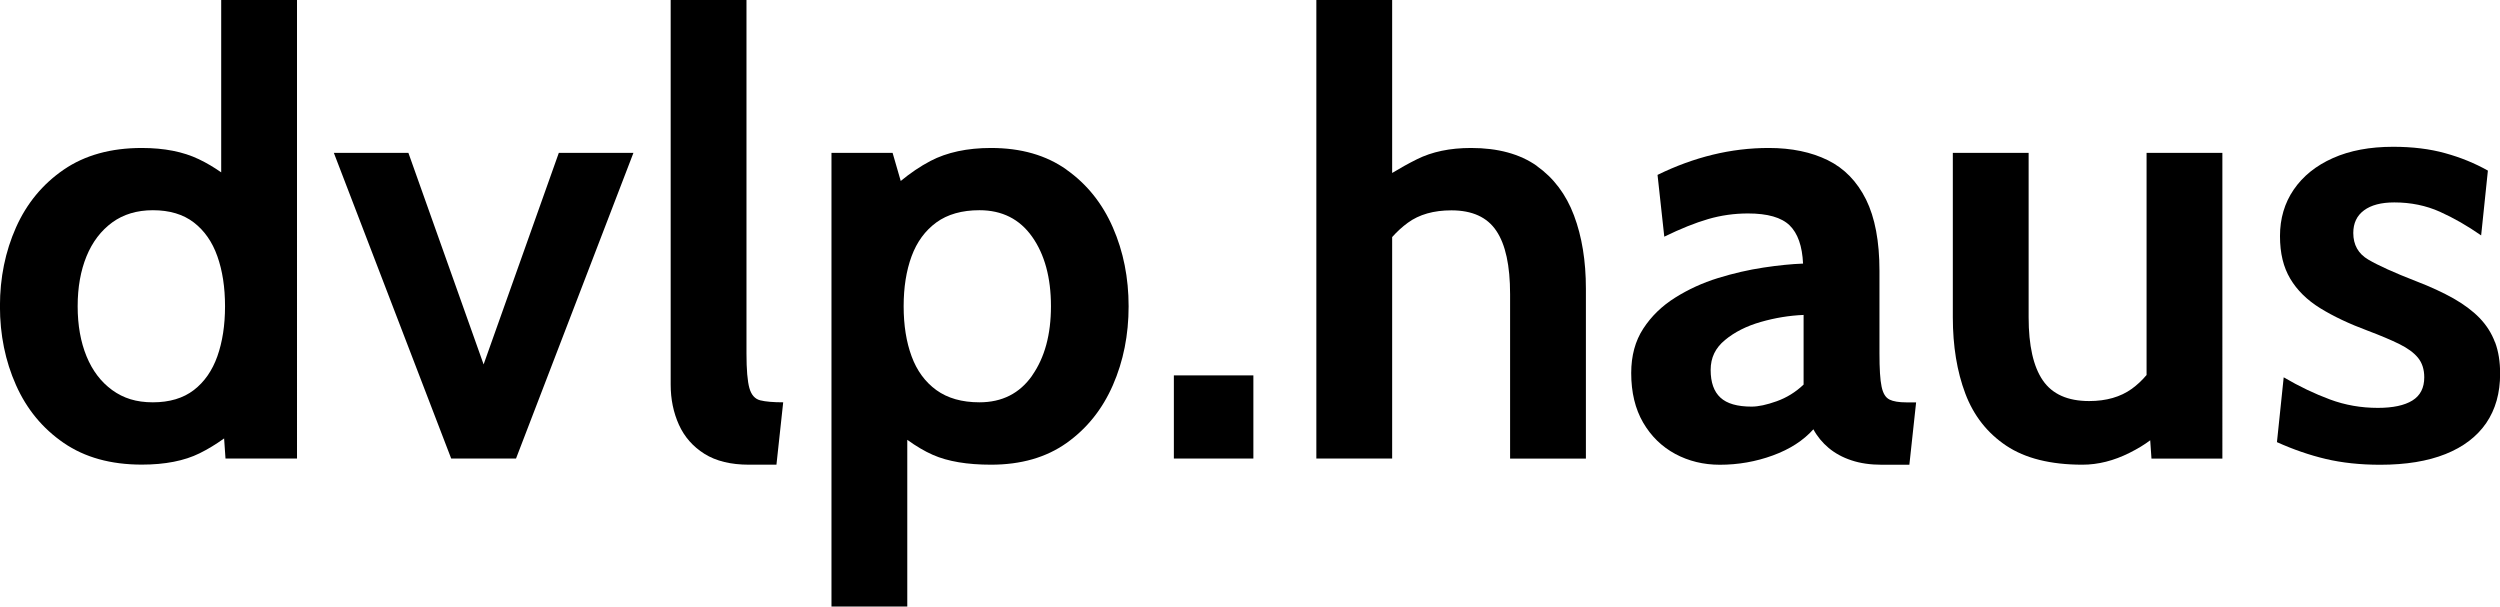 <?xml version="1.0" encoding="UTF-8"?>
<svg id="Layer_2" data-name="Layer 2" xmlns="http://www.w3.org/2000/svg" viewBox="0 0 377.94 91.69">
  <g id="Layer_1-2" data-name="Layer 1">
    <g>
      <path d="m33.46,26.07c-1.07-.75-2.2-1.43-3.42-2.01-2.34-1.12-5.21-1.69-8.6-1.69-4.68,0-8.62,1.09-11.81,3.28-3.19,2.19-5.59,5.1-7.21,8.73-1.62,3.64-2.43,7.61-2.43,11.92s.81,8.29,2.43,11.92c1.62,3.64,4.02,6.55,7.21,8.74,3.19,2.19,7.12,3.28,11.81,3.28,3.51,0,6.42-.57,8.73-1.71,1.26-.62,2.5-1.38,3.71-2.25l.21,3.04h10.81V0h-11.46v26.07Zm-4.16,32.9c-1.6,1.23-3.67,1.85-6.19,1.85s-4.45-.62-6.15-1.85c-1.69-1.23-2.99-2.93-3.88-5.11-.89-2.17-1.34-4.69-1.34-7.56s.45-5.38,1.34-7.56c.89-2.17,2.19-3.87,3.88-5.11,1.69-1.23,3.74-1.85,6.15-1.85,2.53,0,4.59.62,6.19,1.85,1.6,1.23,2.79,2.93,3.56,5.11.77,2.17,1.16,4.69,1.16,7.56s-.39,5.38-1.16,7.56c-.77,2.17-1.96,3.88-3.56,5.11Z"/>
      <polygon points="73.11 55.09 61.74 23.11 50.47 23.11 68.21 69.32 78.01 69.32 95.76 23.11 84.48 23.11 73.11 55.09"/>
      <path d="m113.29,58.67c-.29-1.03-.44-2.78-.44-5.25V0h-11.46v58.14c0,2.22.42,4.24,1.25,6.08.83,1.83,2.12,3.3,3.86,4.39,1.74,1.09,3.98,1.64,6.72,1.64h4.16l1.02-9.43c-1.51,0-2.67-.1-3.47-.3-.8-.2-1.35-.82-1.64-1.85Z"/>
      <path d="m161.24,25.65c-3.08-2.19-6.89-3.28-11.42-3.28-3.6,0-6.66.66-9.15,1.96-1.58.83-3.07,1.85-4.5,3.03l-1.23-4.25h-9.24v68.58h11.46v-25.2c1.3.94,2.6,1.72,3.88,2.28,2.25.99,5.18,1.48,8.78,1.48,4.53,0,8.33-1.09,11.42-3.28,3.08-2.19,5.41-5.1,7-8.74,1.59-3.63,2.38-7.61,2.38-11.92s-.79-8.29-2.38-11.92c-1.59-3.64-3.92-6.55-7-8.73Zm-5.2,31.13c-1.9,2.7-4.55,4.04-7.97,4.04-2.65,0-4.82-.62-6.52-1.85-1.69-1.23-2.94-2.93-3.74-5.11-.8-2.17-1.2-4.69-1.2-7.56s.4-5.38,1.2-7.56c.8-2.17,2.05-3.87,3.74-5.11,1.69-1.23,3.87-1.85,6.52-1.85,3.42,0,6.08,1.34,7.97,4.02,1.89,2.68,2.84,6.18,2.84,10.49s-.95,7.77-2.84,10.47Z"/>
      <rect x="177.46" y="56.75" width="12.02" height="12.57"/>
      <path d="m232.32,25.07c-2.56-1.8-5.87-2.7-9.94-2.7-3.17,0-5.9.57-8.18,1.71-1.31.65-2.55,1.35-3.74,2.07V0h-11.46v69.32h11.46v-33.48c.74-.83,1.54-1.56,2.38-2.17,1.71-1.25,3.91-1.87,6.58-1.87,3.14,0,5.41,1.03,6.79,3.1,1.39,2.06,2.08,5.25,2.08,9.57v24.86h11.46v-25.69c0-4.19-.6-7.88-1.8-11.07-1.2-3.19-3.08-5.68-5.64-7.49Z"/>
      <path d="m285.65,60.4c-.59-.28-.99-.93-1.2-1.96-.22-1.03-.32-2.7-.32-5.01v-12.48c0-4.47-.68-8.06-2.03-10.79-1.36-2.73-3.28-4.71-5.78-5.94-2.5-1.23-5.47-1.85-8.92-1.85-2.87,0-5.69.34-8.48,1.02-2.79.68-5.57,1.69-8.34,3.05l1.02,9.34c2.46-1.2,4.67-2.09,6.63-2.66,1.96-.57,3.97-.85,6.03-.85,2.96,0,5.05.6,6.29,1.8,1.23,1.2,1.91,3.13,2.03,5.78-1.73.06-3.72.26-5.98.6-2.26.34-4.56.87-6.89,1.59-2.33.72-4.48,1.71-6.47,2.96-1.99,1.25-3.59,2.8-4.81,4.67-1.22,1.86-1.83,4.11-1.83,6.72,0,2.93.6,5.42,1.8,7.49,1.2,2.06,2.82,3.64,4.85,4.74,2.03,1.09,4.28,1.64,6.75,1.64,2.77,0,5.45-.47,8.02-1.41,2.57-.94,4.61-2.26,6.12-3.95.58,1.08,1.36,2.02,2.31,2.82.96.8,2.1,1.43,3.44,1.87,1.34.45,2.87.67,4.6.67h4.16l1.02-9.43h-1.48c-1.11,0-1.96-.14-2.54-.42Zm-12.99-2.26c-1.2,1.14-2.56,1.98-4.07,2.52s-2.77.81-3.79.81c-2.16,0-3.73-.45-4.71-1.36-.99-.91-1.48-2.3-1.48-4.18s.72-3.33,2.17-4.53c1.45-1.2,3.25-2.11,5.41-2.73,2.16-.62,4.31-.97,6.47-1.06v10.54Z"/>
      <path d="m324.52,56.68c-.68.81-1.43,1.51-2.24,2.1-1.71,1.23-3.86,1.85-6.45,1.85-3.24,0-5.57-1.04-7-3.12-1.43-2.08-2.15-5.26-2.15-9.54v-24.86h-11.46v24.86c0,4.34.63,8.19,1.89,11.53,1.26,3.34,3.33,5.97,6.19,7.88s6.7,2.87,11.51,2.87c2.37,0,4.75-.6,7.14-1.8,1.2-.6,2.24-1.23,3.11-1.89l.19,2.77h10.72V23.11h-11.46v33.58Z"/>
      <path d="m377.18,51.74c-.51-1.37-1.29-2.59-2.33-3.67-1.05-1.08-2.37-2.06-3.95-2.96-1.59-.89-3.46-1.76-5.62-2.59-3.33-1.29-5.75-2.39-7.26-3.28-1.51-.89-2.26-2.23-2.26-4.02,0-1.48.54-2.62,1.62-3.42,1.08-.8,2.6-1.2,4.58-1.2,2.5,0,4.79.47,6.89,1.41,2.09.94,4.17,2.13,6.24,3.58l1.02-9.8c-1.97-1.11-4.12-1.99-6.45-2.63-2.33-.65-4.95-.97-7.88-.97-3.51,0-6.55.57-9.1,1.71-2.56,1.14-4.53,2.73-5.92,4.76-1.39,2.03-2.08,4.38-2.08,7.02s.52,4.71,1.55,6.45,2.54,3.23,4.53,4.46c1.99,1.23,4.4,2.37,7.23,3.42,1.88.71,3.45,1.37,4.71,1.99s2.21,1.31,2.84,2.08c.63.77.95,1.76.95,2.96,0,1.6-.6,2.77-1.8,3.51-1.2.74-2.94,1.11-5.22,1.11-2.53,0-4.94-.42-7.23-1.27-2.3-.85-4.63-1.96-7-3.35l-1.02,9.8c2.46,1.11,4.92,1.96,7.37,2.54s5.2.88,8.25.88c3.88,0,7.17-.54,9.87-1.62,2.7-1.08,4.74-2.64,6.15-4.69,1.4-2.05,2.1-4.54,2.1-7.46,0-1.79-.25-3.37-.76-4.74Z"/>
    </g>
  </g>
</svg>